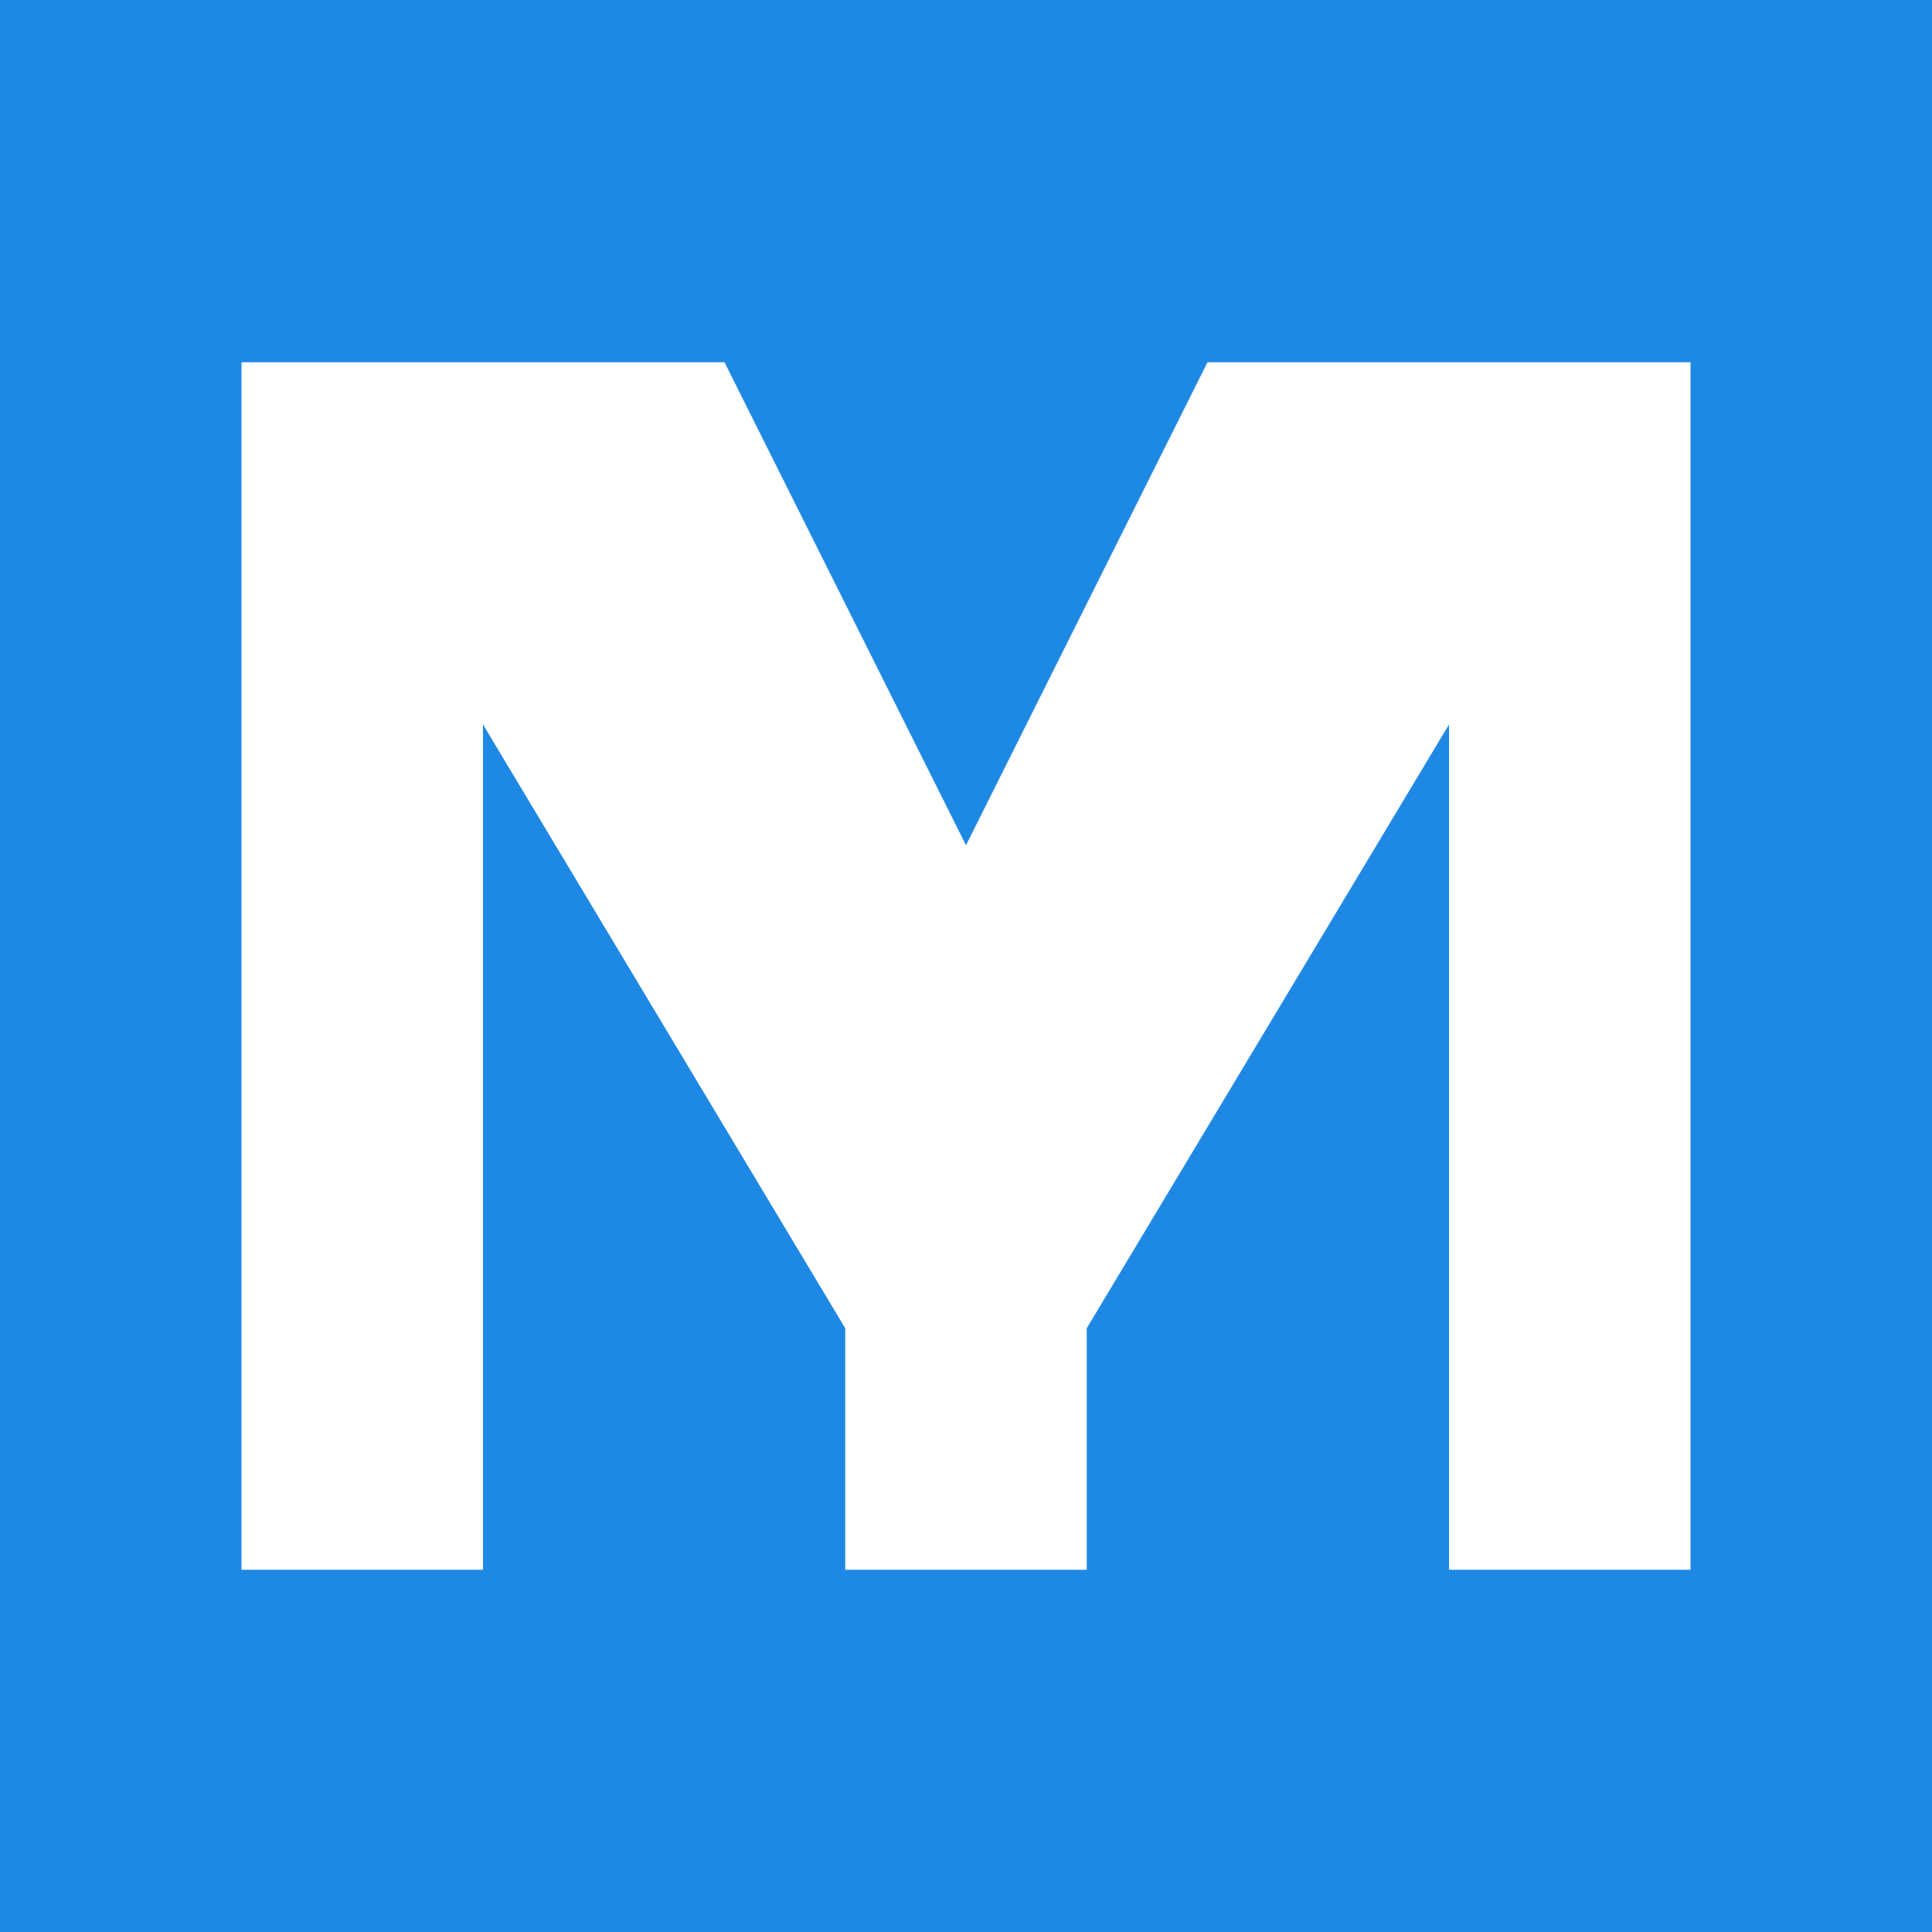 <svg width="16" height="16" viewBox="0 0 16 16" xmlns="http://www.w3.org/2000/svg">
  <rect width="16" height="16" fill="#1E88E5"/>
  <path d="M2 3h2v10H2V3zM12 3h2v10h-2V3zM4 3h2l2 4 2-4h2v3l-3 5v2H7V11L4 6V3z" fill="white"/>
</svg>
